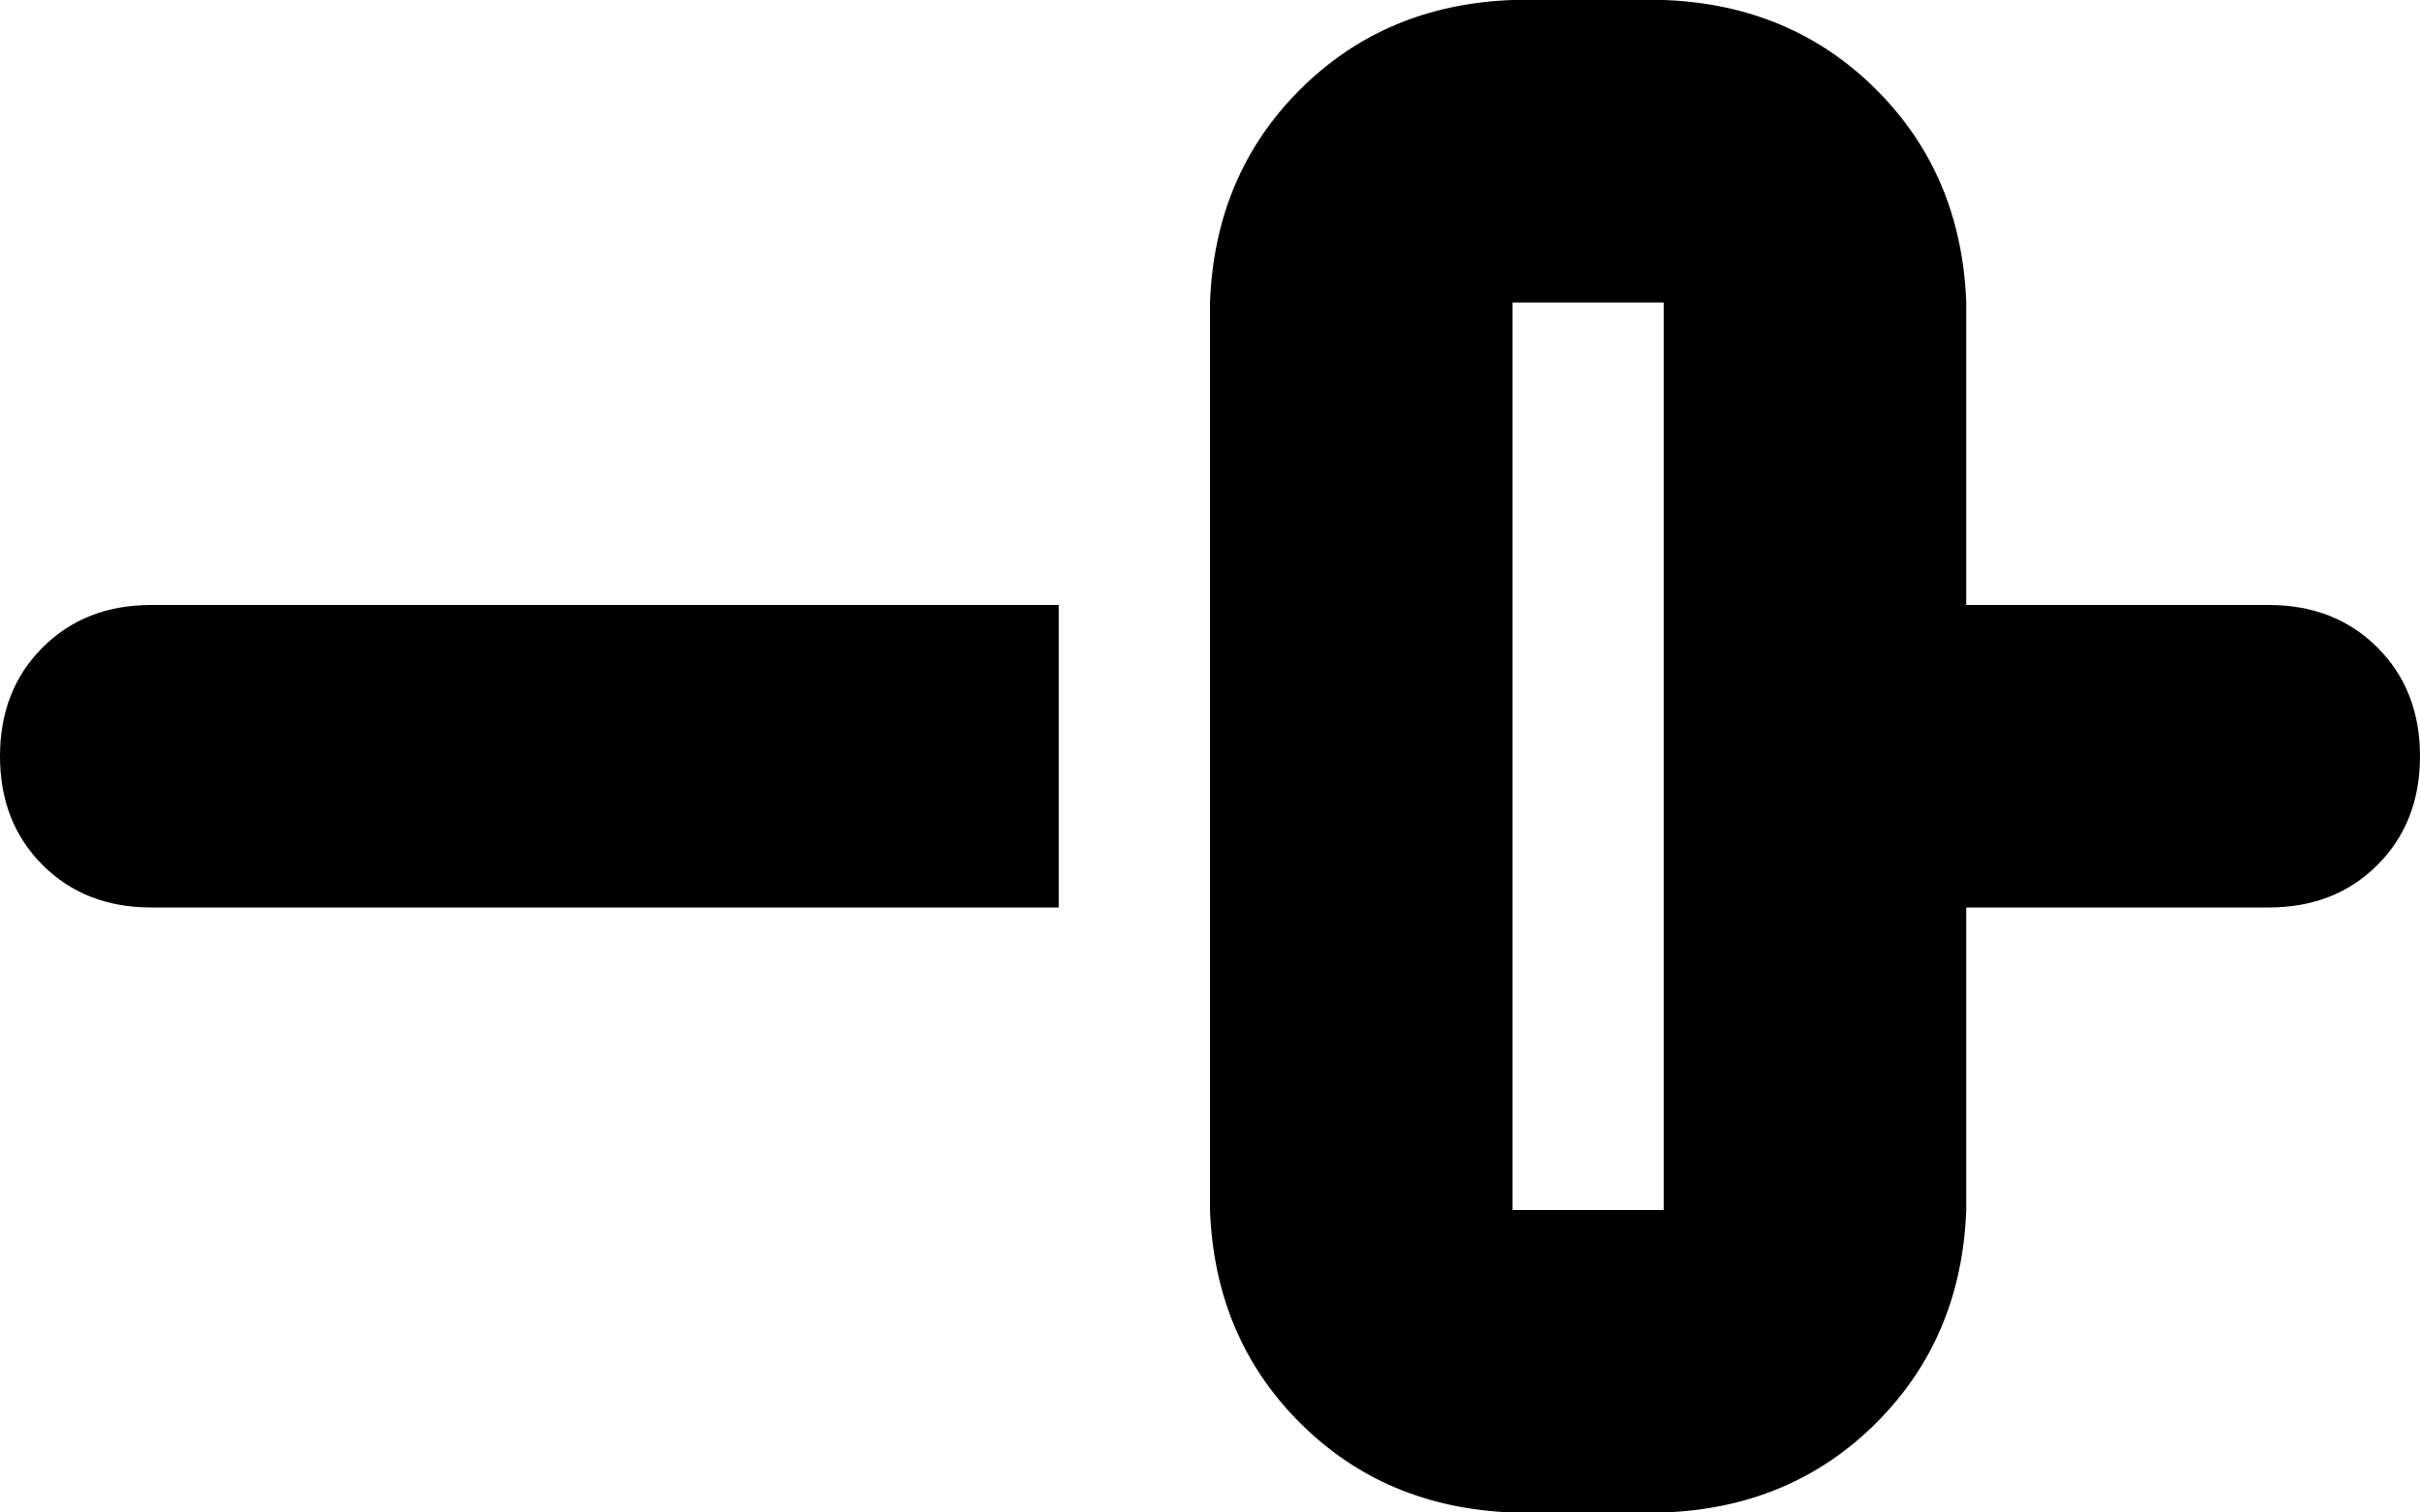<svg xmlns="http://www.w3.org/2000/svg" viewBox="0 0 512 320">
    <path d="M 352 64 L 352 256 L 320 256 L 320 64 L 352 64 L 352 64 Z M 320 0 Q 293 1 275 19 L 275 19 Q 257 37 256 64 L 256 256 Q 257 283 275 301 Q 293 319 320 320 L 352 320 Q 379 319 397 301 Q 415 283 416 256 L 416 192 L 480 192 Q 494 192 503 183 Q 512 174 512 160 Q 512 146 503 137 Q 494 128 480 128 L 416 128 L 416 64 Q 415 37 397 19 Q 379 1 352 0 L 320 0 L 320 0 Z M 0 160 Q 0 174 9 183 L 9 183 Q 18 192 32 192 L 224 192 L 224 128 L 32 128 Q 18 128 9 137 Q 0 146 0 160 L 0 160 Z"/>
</svg>
